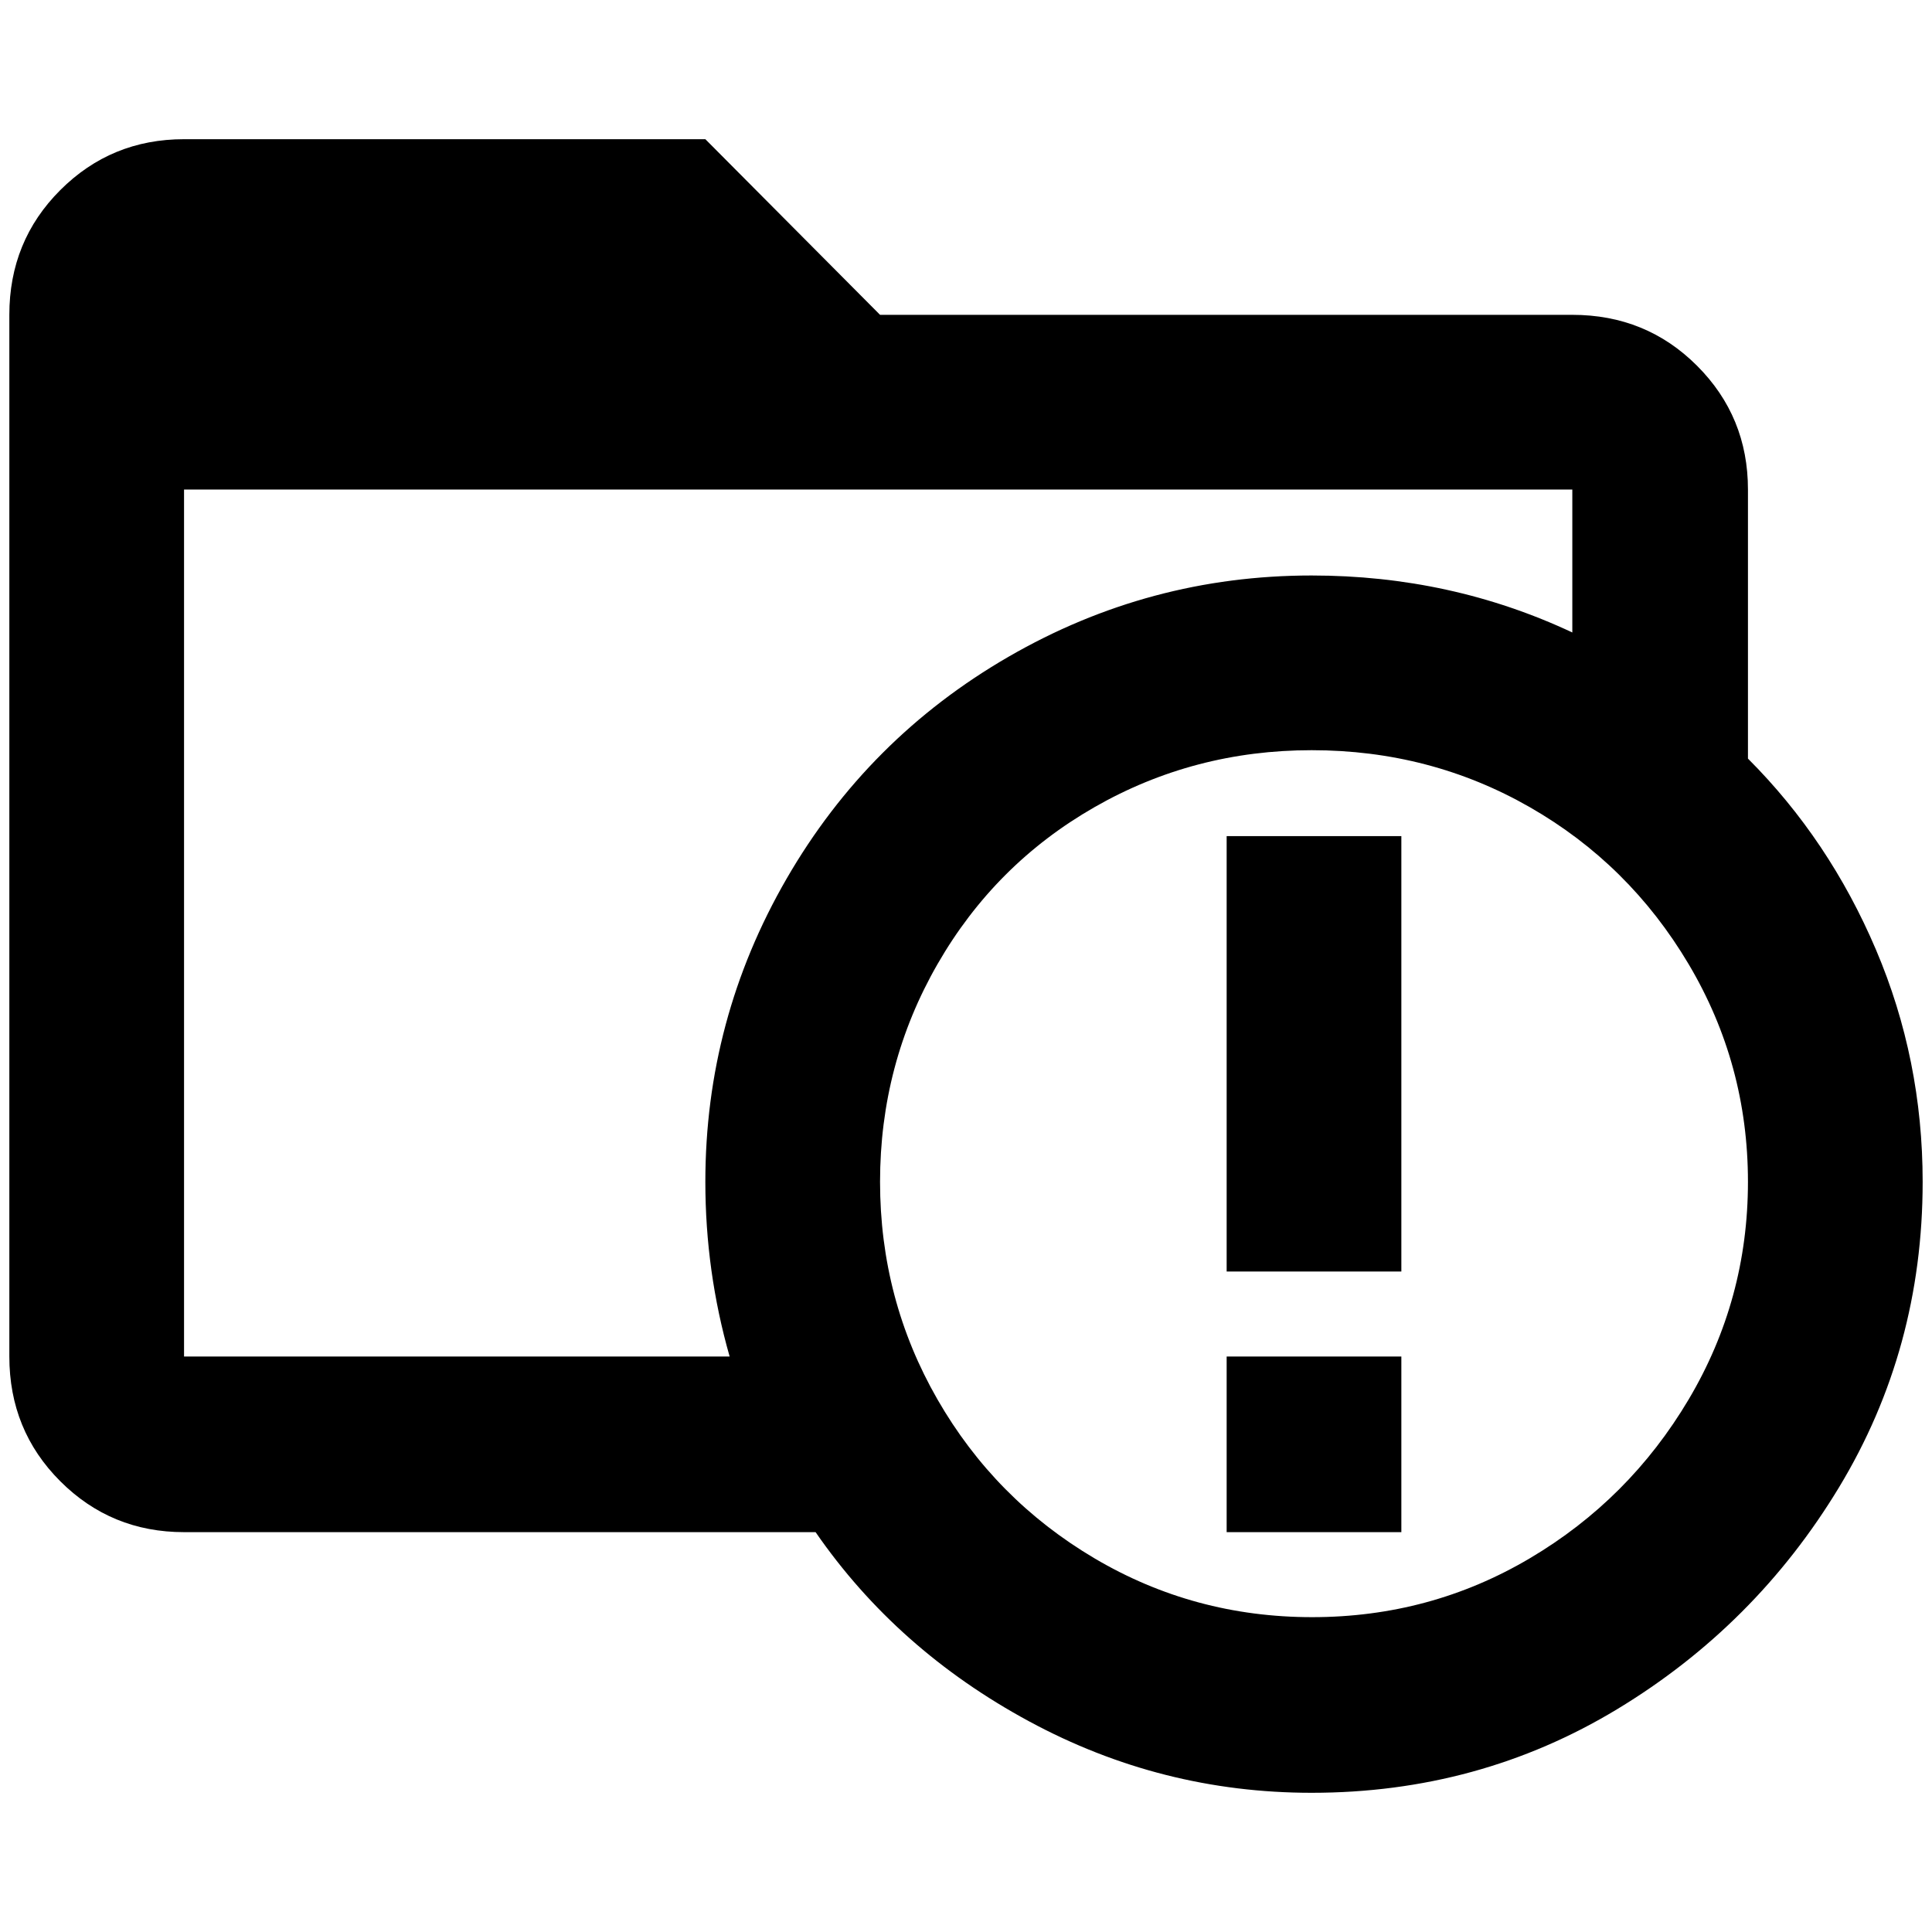 <?xml version="1.0" standalone="no"?>
<!DOCTYPE svg PUBLIC "-//W3C//DTD SVG 1.1//EN" "http://www.w3.org/Graphics/SVG/1.1/DTD/svg11.dtd" >
<svg xmlns="http://www.w3.org/2000/svg" xmlns:xlink="http://www.w3.org/1999/xlink" version="1.1" width="2048" height="2048" viewBox="-10 0 2068 2048">
   <path fill="currentColor"
d="M1303 885h187v466h-187v-466zM1303 1442h187v188h-187v-188zM1394 606q149 0 279 61v-153h-1486v928h584q-26 -91 -26 -187q0 -174 87 -324.5t237.5 -237.5t324.5 -87zM2048 1255q0 179 -89.5 327t-237.5 237.5t-327 89.5q-161 0 -302.5 -76.5t-228.5 -202.5h-676
q-78 0 -132.5 -54.5t-54.5 -133.5v-1115q0 -79 54.5 -133.5t132.5 -54.5h558l187 188h741q79 0 133.5 54.5t54.5 132.5v288q87 87 137 204.5t50 248.5zM1394 793q-126 0 -232.5 61t-168 168t-61.5 233t61.5 233t168 170t233 63t233 -63t170 -170t63.5 -233t-63.5 -233
t-170 -168t-233.5 -61z" />
</svg>
